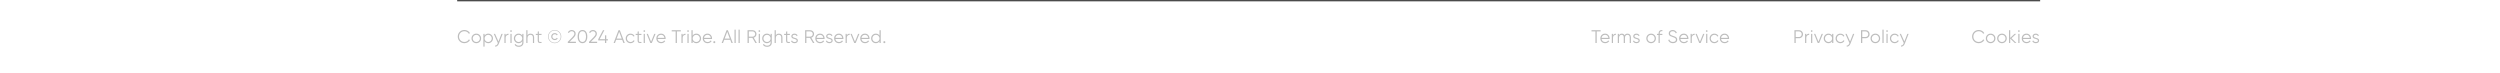 <svg width="1920" height="56" viewBox="0 0 1920 56" fill="none" xmlns="http://www.w3.org/2000/svg">
<mask id="path-1-inside-1_1190_15959" fill="white">
<path d="M351 0H1567V36H351V0Z"/>
</mask>
<path d="M351 1H1567V-1H351V1Z" fill="#333333" mask="url(#path-1-inside-1_1190_15959)"/>
<path d="M356.698 33.168C355.214 33.168 353.987 32.678 353.016 31.698C352.045 30.718 351.56 29.519 351.56 28.1C351.56 26.681 352.045 25.482 353.016 24.502C353.987 23.522 355.214 23.032 356.698 23.032C357.603 23.032 358.434 23.251 359.19 23.69C359.946 24.119 360.529 24.703 360.94 25.44L360.072 25.944C359.764 25.347 359.307 24.871 358.7 24.516C358.093 24.161 357.426 23.984 356.698 23.984C355.475 23.984 354.477 24.381 353.702 25.174C352.927 25.967 352.54 26.943 352.54 28.1C352.54 29.257 352.927 30.233 353.702 31.026C354.477 31.819 355.475 32.216 356.698 32.216C357.426 32.216 358.093 32.039 358.7 31.684C359.307 31.329 359.764 30.853 360.072 30.256L360.94 30.746C360.539 31.483 359.955 32.071 359.19 32.51C358.434 32.949 357.603 33.168 356.698 33.168ZM368.409 32.118C367.7 32.818 366.832 33.168 365.805 33.168C364.779 33.168 363.906 32.818 363.187 32.118C362.478 31.409 362.123 30.536 362.123 29.5C362.123 28.464 362.478 27.596 363.187 26.896C363.906 26.187 364.779 25.832 365.805 25.832C366.832 25.832 367.7 26.187 368.409 26.896C369.128 27.596 369.487 28.464 369.487 29.5C369.487 30.536 369.128 31.409 368.409 32.118ZM363.845 31.474C364.377 32.006 365.031 32.272 365.805 32.272C366.58 32.272 367.233 32.006 367.765 31.474C368.297 30.933 368.563 30.275 368.563 29.5C368.563 28.725 368.297 28.072 367.765 27.54C367.233 26.999 366.58 26.728 365.805 26.728C365.031 26.728 364.377 26.999 363.845 27.54C363.313 28.072 363.047 28.725 363.047 29.5C363.047 30.275 363.313 30.933 363.845 31.474ZM374.986 25.832C375.984 25.832 376.834 26.187 377.534 26.896C378.243 27.605 378.598 28.473 378.598 29.5C378.598 30.527 378.243 31.395 377.534 32.104C376.834 32.813 375.984 33.168 374.986 33.168C373.744 33.168 372.802 32.655 372.158 31.628V35.8H371.234V26H372.158V27.372C372.802 26.345 373.744 25.832 374.986 25.832ZM372.956 31.474C373.488 32.006 374.141 32.272 374.916 32.272C375.69 32.272 376.344 32.006 376.876 31.474C377.408 30.933 377.674 30.275 377.674 29.5C377.674 28.725 377.408 28.072 376.876 27.54C376.344 26.999 375.69 26.728 374.916 26.728C374.141 26.728 373.488 26.999 372.956 27.54C372.424 28.072 372.158 28.725 372.158 29.5C372.158 30.275 372.424 30.933 372.956 31.474ZM385.1 26H386.08L383.084 33.644C382.814 34.335 382.426 34.876 381.922 35.268C381.428 35.669 380.872 35.847 380.256 35.8V34.932C381.096 35.025 381.736 34.54 382.174 33.476L382.356 33.042L379.22 26H380.2L382.832 31.866L385.1 26ZM388.321 27.162C388.751 26.313 389.488 25.888 390.533 25.888V26.784C389.899 26.784 389.371 26.971 388.951 27.344C388.531 27.717 388.321 28.305 388.321 29.108V33H387.397V26H388.321V27.162ZM392.938 24.32C392.807 24.451 392.648 24.516 392.462 24.516C392.275 24.516 392.116 24.451 391.986 24.32C391.855 24.189 391.79 24.031 391.79 23.844C391.79 23.657 391.855 23.499 391.986 23.368C392.116 23.237 392.275 23.172 392.462 23.172C392.648 23.172 392.807 23.237 392.938 23.368C393.068 23.499 393.134 23.657 393.134 23.844C393.134 24.031 393.068 24.189 392.938 24.32ZM392 33V26H392.924V33H392ZM401.104 26H402.028V32.72C402.028 33.728 401.683 34.521 400.992 35.1C400.302 35.679 399.476 35.968 398.514 35.968C396.872 35.968 395.766 35.399 395.196 34.26L396.008 33.798C396.428 34.647 397.264 35.072 398.514 35.072C399.317 35.072 399.947 34.857 400.404 34.428C400.871 34.008 401.104 33.439 401.104 32.72V31.628C400.46 32.655 399.518 33.168 398.276 33.168C397.278 33.168 396.424 32.813 395.714 32.104C395.014 31.395 394.664 30.527 394.664 29.5C394.664 28.473 395.014 27.605 395.714 26.896C396.424 26.187 397.278 25.832 398.276 25.832C399.518 25.832 400.46 26.345 401.104 27.372V26ZM396.386 31.474C396.918 32.006 397.572 32.272 398.346 32.272C399.121 32.272 399.774 32.006 400.306 31.474C400.838 30.933 401.104 30.275 401.104 29.5C401.104 28.725 400.838 28.072 400.306 27.54C399.774 26.999 399.121 26.728 398.346 26.728C397.572 26.728 396.918 26.999 396.386 27.54C395.854 28.072 395.588 28.725 395.588 29.5C395.588 30.275 395.854 30.933 396.386 31.474ZM407.461 25.832C408.31 25.832 408.977 26.093 409.463 26.616C409.957 27.129 410.205 27.825 410.205 28.702V33H409.281V28.702C409.281 28.077 409.113 27.591 408.777 27.246C408.45 26.901 407.983 26.728 407.377 26.728C406.705 26.728 406.159 26.943 405.739 27.372C405.319 27.792 405.109 28.445 405.109 29.332V33H404.185V23.2H405.109V27.092C405.631 26.252 406.415 25.832 407.461 25.832ZM415.901 26.896H413.885V31.138C413.885 31.521 413.96 31.796 414.109 31.964C414.259 32.123 414.483 32.207 414.781 32.216C415.08 32.216 415.453 32.207 415.901 32.188V33C414.921 33.149 414.184 33.079 413.689 32.79C413.204 32.501 412.961 31.95 412.961 31.138V26.896H411.491V26H412.961V24.32L413.885 24.04V26H415.901V26.896ZM429.573 31.684C428.584 32.673 427.389 33.168 425.989 33.168C424.589 33.168 423.395 32.673 422.405 31.684C421.416 30.695 420.921 29.5 420.921 28.1C420.921 26.7 421.416 25.505 422.405 24.516C423.395 23.527 424.589 23.032 425.989 23.032C427.389 23.032 428.584 23.527 429.573 24.516C430.563 25.505 431.057 26.7 431.057 28.1C431.057 29.5 430.563 30.695 429.573 31.684ZM422.699 31.418C423.614 32.323 424.711 32.776 425.989 32.776C427.268 32.776 428.36 32.323 429.265 31.418C430.18 30.503 430.637 29.397 430.637 28.1C430.637 26.803 430.18 25.701 429.265 24.796C428.36 23.881 427.268 23.424 425.989 23.424C424.711 23.424 423.614 23.881 422.699 24.796C421.794 25.701 421.341 26.803 421.341 28.1C421.341 29.397 421.794 30.503 422.699 31.418ZM426.031 30.788C425.266 30.788 424.622 30.527 424.099 30.004C423.577 29.481 423.315 28.847 423.315 28.1C423.315 27.353 423.577 26.719 424.099 26.196C424.622 25.673 425.266 25.412 426.031 25.412C426.526 25.412 426.974 25.529 427.375 25.762C427.786 25.995 428.103 26.313 428.327 26.714L427.557 27.162C427.427 26.873 427.221 26.653 426.941 26.504C426.661 26.355 426.358 26.28 426.031 26.28C425.49 26.28 425.051 26.462 424.715 26.826C424.389 27.181 424.225 27.605 424.225 28.1C424.225 28.595 424.389 29.024 424.715 29.388C425.051 29.743 425.49 29.92 426.031 29.92C426.367 29.92 426.675 29.845 426.955 29.696C427.235 29.537 427.441 29.313 427.571 29.024L428.341 29.486C428.117 29.887 427.8 30.205 427.389 30.438C426.979 30.671 426.526 30.788 426.031 30.788ZM436.073 33V32.118L439.601 28.562C440.609 27.554 441.113 26.691 441.113 25.972C441.113 25.347 440.917 24.861 440.525 24.516C440.143 24.161 439.681 23.984 439.139 23.984C438.131 23.984 437.399 24.446 436.941 25.37L436.115 24.88C436.423 24.273 436.843 23.816 437.375 23.508C437.907 23.191 438.495 23.032 439.139 23.032C439.923 23.032 440.609 23.298 441.197 23.83C441.795 24.353 442.093 25.067 442.093 25.972C442.093 26.541 441.935 27.087 441.617 27.61C441.3 28.133 440.852 28.683 440.273 29.262L437.473 32.048H442.303V33H436.073ZM450.072 31.796C449.428 32.711 448.518 33.168 447.342 33.168C446.166 33.168 445.251 32.711 444.598 31.796C443.954 30.872 443.632 29.64 443.632 28.1C443.632 26.56 443.954 25.333 444.598 24.418C445.251 23.494 446.166 23.032 447.342 23.032C448.518 23.032 449.428 23.494 450.072 24.418C450.725 25.333 451.052 26.56 451.052 28.1C451.052 29.64 450.725 30.872 450.072 31.796ZM445.326 31.138C445.811 31.857 446.483 32.216 447.342 32.216C448.201 32.216 448.868 31.857 449.344 31.138C449.829 30.419 450.072 29.407 450.072 28.1C450.072 26.793 449.829 25.781 449.344 25.062C448.868 24.343 448.201 23.984 447.342 23.984C446.483 23.984 445.811 24.343 445.326 25.062C444.85 25.781 444.612 26.793 444.612 28.1C444.612 29.407 444.85 30.419 445.326 31.138ZM452.374 33V32.118L455.902 28.562C456.91 27.554 457.414 26.691 457.414 25.972C457.414 25.347 457.218 24.861 456.826 24.516C456.443 24.161 455.981 23.984 455.44 23.984C454.432 23.984 453.699 24.446 453.242 25.37L452.416 24.88C452.724 24.273 453.144 23.816 453.676 23.508C454.208 23.191 454.796 23.032 455.44 23.032C456.224 23.032 456.91 23.298 457.498 23.83C458.095 24.353 458.394 25.067 458.394 25.972C458.394 26.541 458.235 27.087 457.918 27.61C457.6 28.133 457.152 28.683 456.574 29.262L453.774 32.048H458.604V33H452.374ZM466.866 30.116V31.04H465.606V33H464.626V31.04H459.446V30.116L463.086 23.2H464.164L460.524 30.116H464.626V27.12H465.606V30.116H466.866ZM478.761 33L477.851 30.592H473.203L472.293 33H471.257L475.023 23.2H476.031L479.797 33H478.761ZM473.553 29.668H477.501L475.527 24.418L473.553 29.668ZM484.24 33.168C483.186 33.168 482.308 32.818 481.608 32.118C480.908 31.409 480.558 30.536 480.558 29.5C480.558 28.464 480.908 27.596 481.608 26.896C482.308 26.187 483.186 25.832 484.24 25.832C484.931 25.832 485.552 26 486.102 26.336C486.653 26.663 487.054 27.106 487.306 27.666L486.55 28.1C486.364 27.68 486.06 27.349 485.64 27.106C485.23 26.854 484.763 26.728 484.24 26.728C483.466 26.728 482.812 26.999 482.28 27.54C481.748 28.072 481.482 28.725 481.482 29.5C481.482 30.275 481.748 30.933 482.28 31.474C482.812 32.006 483.466 32.272 484.24 32.272C484.763 32.272 485.23 32.151 485.64 31.908C486.051 31.656 486.373 31.32 486.606 30.9L487.376 31.348C487.087 31.908 486.662 32.351 486.102 32.678C485.542 33.005 484.922 33.168 484.24 33.168ZM492.613 26.896H490.597V31.138C490.597 31.521 490.672 31.796 490.821 31.964C490.97 32.123 491.194 32.207 491.493 32.216C491.792 32.216 492.165 32.207 492.613 32.188V33C491.633 33.149 490.896 33.079 490.401 32.79C489.916 32.501 489.673 31.95 489.673 31.138V26.896H488.203V26H489.673V24.32L490.597 24.04V26H492.613V26.896ZM495.291 24.32C495.16 24.451 495.002 24.516 494.815 24.516C494.628 24.516 494.47 24.451 494.339 24.32C494.208 24.189 494.143 24.031 494.143 23.844C494.143 23.657 494.208 23.499 494.339 23.368C494.47 23.237 494.628 23.172 494.815 23.172C495.002 23.172 495.16 23.237 495.291 23.368C495.422 23.499 495.487 23.657 495.487 23.844C495.487 24.031 495.422 24.189 495.291 24.32ZM494.353 33V26H495.277V33H494.353ZM502.478 26H503.458L500.588 33H499.468L496.598 26H497.578L500.028 32.034L502.478 26ZM507.735 25.832C508.771 25.832 509.606 26.201 510.241 26.938C510.885 27.666 511.207 28.529 511.207 29.528C511.207 29.631 511.198 29.775 511.179 29.962H505.033C505.126 30.671 505.425 31.236 505.929 31.656C506.442 32.067 507.072 32.272 507.819 32.272C508.351 32.272 508.808 32.165 509.191 31.95C509.583 31.726 509.877 31.437 510.073 31.082L510.885 31.558C510.577 32.053 510.157 32.445 509.625 32.734C509.093 33.023 508.486 33.168 507.805 33.168C506.704 33.168 505.808 32.823 505.117 32.132C504.426 31.441 504.081 30.564 504.081 29.5C504.081 28.455 504.422 27.582 505.103 26.882C505.784 26.182 506.662 25.832 507.735 25.832ZM507.735 26.728C507.007 26.728 506.396 26.947 505.901 27.386C505.416 27.815 505.126 28.375 505.033 29.066H510.255C510.162 28.329 509.877 27.755 509.401 27.344C508.925 26.933 508.37 26.728 507.735 26.728ZM522.877 23.2V24.124H519.867V33H518.887V24.124H515.877V23.2H522.877ZM524.277 27.162C524.706 26.313 525.444 25.888 526.489 25.888V26.784C525.854 26.784 525.327 26.971 524.907 27.344C524.487 27.717 524.277 28.305 524.277 29.108V33H523.353V26H524.277V27.162ZM528.893 24.32C528.763 24.451 528.604 24.516 528.417 24.516C528.231 24.516 528.072 24.451 527.941 24.32C527.811 24.189 527.745 24.031 527.745 23.844C527.745 23.657 527.811 23.499 527.941 23.368C528.072 23.237 528.231 23.172 528.417 23.172C528.604 23.172 528.763 23.237 528.893 23.368C529.024 23.499 529.089 23.657 529.089 23.844C529.089 24.031 529.024 24.189 528.893 24.32ZM527.955 33V26H528.879V33H527.955ZM534.792 25.832C535.791 25.832 536.64 26.187 537.34 26.896C538.049 27.605 538.404 28.473 538.404 29.5C538.404 30.527 538.049 31.395 537.34 32.104C536.64 32.813 535.791 33.168 534.792 33.168C533.551 33.168 532.608 32.655 531.964 31.628V33H531.04V23.2H531.964V27.372C532.608 26.345 533.551 25.832 534.792 25.832ZM532.762 31.474C533.294 32.006 533.947 32.272 534.722 32.272C535.497 32.272 536.15 32.006 536.682 31.474C537.214 30.933 537.48 30.275 537.48 29.5C537.48 28.725 537.214 28.072 536.682 27.54C536.15 26.999 535.497 26.728 534.722 26.728C533.947 26.728 533.294 26.999 532.762 27.54C532.23 28.072 531.964 28.725 531.964 29.5C531.964 30.275 532.23 30.933 532.762 31.474ZM543.375 25.832C544.411 25.832 545.246 26.201 545.881 26.938C546.525 27.666 546.847 28.529 546.847 29.528C546.847 29.631 546.837 29.775 546.819 29.962H540.673C540.766 30.671 541.065 31.236 541.569 31.656C542.082 32.067 542.712 32.272 543.459 32.272C543.991 32.272 544.448 32.165 544.831 31.95C545.223 31.726 545.517 31.437 545.713 31.082L546.525 31.558C546.217 32.053 545.797 32.445 545.265 32.734C544.733 33.023 544.126 33.168 543.445 33.168C542.343 33.168 541.447 32.823 540.757 32.132C540.066 31.441 539.721 30.564 539.721 29.5C539.721 28.455 540.061 27.582 540.743 26.882C541.424 26.182 542.301 25.832 543.375 25.832ZM543.375 26.728C542.647 26.728 542.035 26.947 541.541 27.386C541.055 27.815 540.766 28.375 540.673 29.066H545.895C545.801 28.329 545.517 27.755 545.041 27.344C544.565 26.933 544.009 26.728 543.375 26.728ZM549.132 32.916C548.982 33.065 548.8 33.14 548.586 33.14C548.371 33.14 548.189 33.065 548.04 32.916C547.89 32.767 547.816 32.585 547.816 32.37C547.816 32.155 547.89 31.973 548.04 31.824C548.189 31.675 548.371 31.6 548.586 31.6C548.8 31.6 548.982 31.675 549.132 31.824C549.281 31.973 549.356 32.155 549.356 32.37C549.356 32.585 549.281 32.767 549.132 32.916ZM561.746 33L560.836 30.592H556.188L555.278 33H554.242L558.008 23.2H559.016L562.782 33H561.746ZM556.538 29.668H560.486L558.512 24.418L556.538 29.668ZM564.101 33V22.78H565.025V33H564.101ZM567.185 33V22.78H568.109V33H567.185ZM580.13 33L577.834 29.08H575.09V33H574.11V23.2H578.03C578.842 23.2 579.533 23.489 580.102 24.068C580.681 24.637 580.97 25.328 580.97 26.14C580.97 26.803 580.77 27.395 580.368 27.918C579.976 28.431 579.472 28.777 578.856 28.954L581.25 33H580.13ZM575.09 24.124V28.156H578.03C578.572 28.156 579.034 27.96 579.416 27.568C579.799 27.167 579.99 26.691 579.99 26.14C579.99 25.58 579.799 25.104 579.416 24.712C579.034 24.32 578.572 24.124 578.03 24.124H575.09ZM583.653 24.32C583.522 24.451 583.364 24.516 583.177 24.516C582.99 24.516 582.832 24.451 582.701 24.32C582.57 24.189 582.505 24.031 582.505 23.844C582.505 23.657 582.57 23.499 582.701 23.368C582.832 23.237 582.99 23.172 583.177 23.172C583.364 23.172 583.522 23.237 583.653 23.368C583.784 23.499 583.849 23.657 583.849 23.844C583.849 24.031 583.784 24.189 583.653 24.32ZM582.715 33V26H583.639V33H582.715ZM591.82 26H592.744V32.72C592.744 33.728 592.399 34.521 591.708 35.1C591.017 35.679 590.191 35.968 589.23 35.968C587.587 35.968 586.481 35.399 585.912 34.26L586.724 33.798C587.144 34.647 587.979 35.072 589.23 35.072C590.033 35.072 590.663 34.857 591.12 34.428C591.587 34.008 591.82 33.439 591.82 32.72V31.628C591.176 32.655 590.233 33.168 588.992 33.168C587.993 33.168 587.139 32.813 586.43 32.104C585.73 31.395 585.38 30.527 585.38 29.5C585.38 28.473 585.73 27.605 586.43 26.896C587.139 26.187 587.993 25.832 588.992 25.832C590.233 25.832 591.176 26.345 591.82 27.372V26ZM587.102 31.474C587.634 32.006 588.287 32.272 589.062 32.272C589.837 32.272 590.49 32.006 591.022 31.474C591.554 30.933 591.82 30.275 591.82 29.5C591.82 28.725 591.554 28.072 591.022 27.54C590.49 26.999 589.837 26.728 589.062 26.728C588.287 26.728 587.634 26.999 587.102 27.54C586.57 28.072 586.304 28.725 586.304 29.5C586.304 30.275 586.57 30.933 587.102 31.474ZM598.176 25.832C599.026 25.832 599.693 26.093 600.178 26.616C600.673 27.129 600.92 27.825 600.92 28.702V33H599.996V28.702C599.996 28.077 599.828 27.591 599.492 27.246C599.166 26.901 598.699 26.728 598.092 26.728C597.42 26.728 596.874 26.943 596.454 27.372C596.034 27.792 595.824 28.445 595.824 29.332V33H594.9V23.2H595.824V27.092C596.347 26.252 597.131 25.832 598.176 25.832ZM606.617 26.896H604.601V31.138C604.601 31.521 604.676 31.796 604.825 31.964C604.974 32.123 605.198 32.207 605.497 32.216C605.796 32.216 606.169 32.207 606.617 32.188V33C605.637 33.149 604.9 33.079 604.405 32.79C603.92 32.501 603.677 31.95 603.677 31.138V26.896H602.207V26H603.677V24.32L604.601 24.04V26H606.617V26.896ZM608.661 27.834C608.661 28.151 608.801 28.403 609.081 28.59C609.361 28.777 609.702 28.921 610.103 29.024C610.504 29.127 610.906 29.243 611.307 29.374C611.708 29.495 612.049 29.705 612.329 30.004C612.609 30.293 612.749 30.676 612.749 31.152C612.749 31.749 612.511 32.235 612.035 32.608C611.568 32.981 610.962 33.168 610.215 33.168C609.543 33.168 608.969 33.019 608.493 32.72C608.026 32.421 607.7 32.034 607.513 31.558L608.297 31.096C608.428 31.46 608.661 31.749 608.997 31.964C609.342 32.169 609.748 32.272 610.215 32.272C610.672 32.272 611.055 32.183 611.363 32.006C611.671 31.819 611.825 31.535 611.825 31.152C611.825 30.835 611.685 30.583 611.405 30.396C611.125 30.209 610.784 30.065 610.383 29.962C609.982 29.859 609.58 29.747 609.179 29.626C608.778 29.495 608.437 29.285 608.157 28.996C607.877 28.697 607.737 28.31 607.737 27.834C607.737 27.265 607.961 26.789 608.409 26.406C608.866 26.023 609.44 25.832 610.131 25.832C610.7 25.832 611.2 25.963 611.629 26.224C612.058 26.476 612.376 26.821 612.581 27.26L611.811 27.708C611.54 27.055 610.98 26.728 610.131 26.728C609.73 26.728 609.384 26.826 609.095 27.022C608.806 27.209 608.661 27.479 608.661 27.834ZM624.351 33L622.055 29.08H619.311V33H618.331V23.2H622.251C623.063 23.2 623.753 23.489 624.323 24.068C624.901 24.637 625.191 25.328 625.191 26.14C625.191 26.803 624.99 27.395 624.589 27.918C624.197 28.431 623.693 28.777 623.077 28.954L625.471 33H624.351ZM619.311 24.124V28.156H622.251C622.792 28.156 623.254 27.96 623.637 27.568C624.019 27.167 624.211 26.691 624.211 26.14C624.211 25.58 624.019 25.104 623.637 24.712C623.254 24.32 622.792 24.124 622.251 24.124H619.311ZM629.814 25.832C630.85 25.832 631.685 26.201 632.32 26.938C632.964 27.666 633.286 28.529 633.286 29.528C633.286 29.631 633.277 29.775 633.258 29.962H627.112C627.205 30.671 627.504 31.236 628.008 31.656C628.521 32.067 629.151 32.272 629.898 32.272C630.43 32.272 630.887 32.165 631.27 31.95C631.662 31.726 631.956 31.437 632.152 31.082L632.964 31.558C632.656 32.053 632.236 32.445 631.704 32.734C631.172 33.023 630.565 33.168 629.884 33.168C628.783 33.168 627.887 32.823 627.196 32.132C626.505 31.441 626.16 30.564 626.16 29.5C626.16 28.455 626.501 27.582 627.182 26.882C627.863 26.182 628.741 25.832 629.814 25.832ZM629.814 26.728C629.086 26.728 628.475 26.947 627.98 27.386C627.495 27.815 627.205 28.375 627.112 29.066H632.334C632.241 28.329 631.956 27.755 631.48 27.344C631.004 26.933 630.449 26.728 629.814 26.728ZM635.41 27.834C635.41 28.151 635.55 28.403 635.83 28.59C636.11 28.777 636.451 28.921 636.852 29.024C637.254 29.127 637.655 29.243 638.056 29.374C638.458 29.495 638.798 29.705 639.078 30.004C639.358 30.293 639.498 30.676 639.498 31.152C639.498 31.749 639.26 32.235 638.784 32.608C638.318 32.981 637.711 33.168 636.964 33.168C636.292 33.168 635.718 33.019 635.242 32.72C634.776 32.421 634.449 32.034 634.262 31.558L635.046 31.096C635.177 31.46 635.41 31.749 635.746 31.964C636.092 32.169 636.498 32.272 636.964 32.272C637.422 32.272 637.804 32.183 638.112 32.006C638.42 31.819 638.574 31.535 638.574 31.152C638.574 30.835 638.434 30.583 638.154 30.396C637.874 30.209 637.534 30.065 637.132 29.962C636.731 29.859 636.33 29.747 635.928 29.626C635.527 29.495 635.186 29.285 634.906 28.996C634.626 28.697 634.486 28.31 634.486 27.834C634.486 27.265 634.71 26.789 635.158 26.406C635.616 26.023 636.19 25.832 636.88 25.832C637.45 25.832 637.949 25.963 638.378 26.224C638.808 26.476 639.125 26.821 639.33 27.26L638.56 27.708C638.29 27.055 637.73 26.728 636.88 26.728C636.479 26.728 636.134 26.826 635.844 27.022C635.555 27.209 635.41 27.479 635.41 27.834ZM644.269 25.832C645.305 25.832 646.14 26.201 646.775 26.938C647.419 27.666 647.741 28.529 647.741 29.528C647.741 29.631 647.731 29.775 647.713 29.962H641.567C641.66 30.671 641.959 31.236 642.463 31.656C642.976 32.067 643.606 32.272 644.353 32.272C644.885 32.272 645.342 32.165 645.725 31.95C646.117 31.726 646.411 31.437 646.607 31.082L647.419 31.558C647.111 32.053 646.691 32.445 646.159 32.734C645.627 33.023 645.02 33.168 644.339 33.168C643.237 33.168 642.341 32.823 641.651 32.132C640.96 31.441 640.615 30.564 640.615 29.5C640.615 28.455 640.955 27.582 641.637 26.882C642.318 26.182 643.195 25.832 644.269 25.832ZM644.269 26.728C643.541 26.728 642.929 26.947 642.435 27.386C641.949 27.815 641.66 28.375 641.567 29.066H646.789C646.695 28.329 646.411 27.755 645.935 27.344C645.459 26.933 644.903 26.728 644.269 26.728ZM650.334 27.162C650.764 26.313 651.501 25.888 652.546 25.888V26.784C651.912 26.784 651.384 26.971 650.964 27.344C650.544 27.717 650.334 28.305 650.334 29.108V33H649.41V26H650.334V27.162ZM659.053 26H660.033L657.163 33H656.043L653.173 26H654.153L656.603 32.034L659.053 26ZM664.31 25.832C665.346 25.832 666.181 26.201 666.816 26.938C667.46 27.666 667.782 28.529 667.782 29.528C667.782 29.631 667.773 29.775 667.754 29.962H661.608C661.701 30.671 662 31.236 662.504 31.656C663.017 32.067 663.647 32.272 664.394 32.272C664.926 32.272 665.383 32.165 665.766 31.95C666.158 31.726 666.452 31.437 666.648 31.082L667.46 31.558C667.152 32.053 666.732 32.445 666.2 32.734C665.668 33.023 665.061 33.168 664.38 33.168C663.279 33.168 662.383 32.823 661.692 32.132C661.001 31.441 660.656 30.564 660.656 29.5C660.656 28.455 660.997 27.582 661.678 26.882C662.359 26.182 663.237 25.832 664.31 25.832ZM664.31 26.728C663.582 26.728 662.971 26.947 662.476 27.386C661.991 27.815 661.701 28.375 661.608 29.066H666.83C666.737 28.329 666.452 27.755 665.976 27.344C665.5 26.933 664.945 26.728 664.31 26.728ZM675.472 23.2H676.396V33H675.472V31.628C674.828 32.655 673.885 33.168 672.644 33.168C671.645 33.168 670.791 32.813 670.082 32.104C669.382 31.395 669.032 30.527 669.032 29.5C669.032 28.473 669.382 27.605 670.082 26.896C670.791 26.187 671.645 25.832 672.644 25.832C673.885 25.832 674.828 26.345 675.472 27.372V23.2ZM670.754 31.474C671.286 32.006 671.939 32.272 672.714 32.272C673.489 32.272 674.142 32.006 674.674 31.474C675.206 30.933 675.472 30.275 675.472 29.5C675.472 28.725 675.206 28.072 674.674 27.54C674.142 26.999 673.489 26.728 672.714 26.728C671.939 26.728 671.286 26.999 670.754 27.54C670.222 28.072 669.956 28.725 669.956 29.5C669.956 30.275 670.222 30.933 670.754 31.474ZM679.728 32.916C679.579 33.065 679.397 33.14 679.182 33.14C678.968 33.14 678.786 33.065 678.636 32.916C678.487 32.767 678.412 32.585 678.412 32.37C678.412 32.155 678.487 31.973 678.636 31.824C678.786 31.675 678.968 31.6 679.182 31.6C679.397 31.6 679.579 31.675 679.728 31.824C679.878 31.973 679.952 32.155 679.952 32.37C679.952 32.585 679.878 32.767 679.728 32.916Z" fill="#BDBDBD"/>
<g clip-path="url(#clip0_1190_15959)">
<path d="M1229.28 23.2V24.124H1226.27V33H1225.29V24.124H1222.28V23.2H1229.28ZM1232.72 25.832C1233.75 25.832 1234.59 26.201 1235.22 26.938C1235.87 27.666 1236.19 28.529 1236.19 29.528C1236.19 29.631 1236.18 29.775 1236.16 29.962H1230.01C1230.11 30.671 1230.41 31.236 1230.91 31.656C1231.42 32.067 1232.05 32.272 1232.8 32.272C1233.33 32.272 1233.79 32.165 1234.17 31.95C1234.56 31.726 1234.86 31.437 1235.05 31.082L1235.87 31.558C1235.56 32.053 1235.14 32.445 1234.61 32.734C1234.07 33.023 1233.47 33.168 1232.79 33.168C1231.69 33.168 1230.79 32.823 1230.1 32.132C1229.41 31.441 1229.06 30.564 1229.06 29.5C1229.06 28.455 1229.4 27.582 1230.08 26.882C1230.77 26.182 1231.64 25.832 1232.72 25.832ZM1232.72 26.728C1231.99 26.728 1231.38 26.947 1230.88 27.386C1230.4 27.815 1230.11 28.375 1230.01 29.066H1235.24C1235.14 28.329 1234.86 27.755 1234.38 27.344C1233.91 26.933 1233.35 26.728 1232.72 26.728ZM1238.78 27.162C1239.21 26.313 1239.95 25.888 1240.99 25.888V26.784C1240.36 26.784 1239.83 26.971 1239.41 27.344C1238.99 27.717 1238.78 28.305 1238.78 29.108V33H1237.86V26H1238.78V27.162ZM1249.92 25.832C1250.71 25.832 1251.34 26.084 1251.81 26.588C1252.3 27.092 1252.54 27.773 1252.54 28.632V33H1251.62V28.632C1251.62 28.025 1251.46 27.559 1251.14 27.232C1250.83 26.896 1250.42 26.728 1249.91 26.728C1249.33 26.728 1248.86 26.924 1248.49 27.316C1248.14 27.699 1247.96 28.301 1247.96 29.122V33H1247.04V28.632C1247.04 28.016 1246.89 27.545 1246.59 27.218C1246.3 26.891 1245.9 26.728 1245.4 26.728C1244.84 26.728 1244.36 26.924 1243.97 27.316C1243.58 27.708 1243.38 28.31 1243.38 29.122V33H1242.46V26H1243.38V27.022C1243.89 26.229 1244.6 25.832 1245.53 25.832C1246.53 25.832 1247.24 26.257 1247.65 27.106C1248.16 26.257 1248.91 25.832 1249.92 25.832ZM1255.26 27.834C1255.26 28.151 1255.4 28.403 1255.68 28.59C1255.96 28.777 1256.3 28.921 1256.7 29.024C1257.1 29.127 1257.5 29.243 1257.9 29.374C1258.3 29.495 1258.64 29.705 1258.92 30.004C1259.2 30.293 1259.34 30.676 1259.34 31.152C1259.34 31.749 1259.11 32.235 1258.63 32.608C1258.16 32.981 1257.56 33.168 1256.81 33.168C1256.14 33.168 1255.56 33.019 1255.09 32.72C1254.62 32.421 1254.29 32.034 1254.11 31.558L1254.89 31.096C1255.02 31.46 1255.26 31.749 1255.59 31.964C1255.94 32.169 1256.34 32.272 1256.81 32.272C1257.27 32.272 1257.65 32.183 1257.96 32.006C1258.27 31.819 1258.42 31.535 1258.42 31.152C1258.42 30.835 1258.28 30.583 1258 30.396C1257.72 30.209 1257.38 30.065 1256.98 29.962C1256.58 29.859 1256.18 29.747 1255.77 29.626C1255.37 29.495 1255.03 29.285 1254.75 28.996C1254.47 28.697 1254.33 28.31 1254.33 27.834C1254.33 27.265 1254.56 26.789 1255 26.406C1255.46 26.023 1256.04 25.832 1256.73 25.832C1257.3 25.832 1257.79 25.963 1258.22 26.224C1258.65 26.476 1258.97 26.821 1259.18 27.26L1258.41 27.708C1258.14 27.055 1257.58 26.728 1256.73 26.728C1256.32 26.728 1255.98 26.826 1255.69 27.022C1255.4 27.209 1255.26 27.479 1255.26 27.834ZM1270.65 32.118C1269.94 32.818 1269.07 33.168 1268.05 33.168C1267.02 33.168 1266.15 32.818 1265.43 32.118C1264.72 31.409 1264.37 30.536 1264.37 29.5C1264.37 28.464 1264.72 27.596 1265.43 26.896C1266.15 26.187 1267.02 25.832 1268.05 25.832C1269.07 25.832 1269.94 26.187 1270.65 26.896C1271.37 27.596 1271.73 28.464 1271.73 29.5C1271.73 30.536 1271.37 31.409 1270.65 32.118ZM1266.09 31.474C1266.62 32.006 1267.27 32.272 1268.05 32.272C1268.82 32.272 1269.48 32.006 1270.01 31.474C1270.54 30.933 1270.81 30.275 1270.81 29.5C1270.81 28.725 1270.54 28.072 1270.01 27.54C1269.48 26.999 1268.82 26.728 1268.05 26.728C1267.27 26.728 1266.62 26.999 1266.09 27.54C1265.56 28.072 1265.29 28.725 1265.29 29.5C1265.29 30.275 1265.56 30.933 1266.09 31.474ZM1276.7 23.928C1276.02 23.872 1275.51 23.989 1275.18 24.278C1274.85 24.567 1274.69 25.048 1274.69 25.72V26H1276.7V26.896H1274.69V33H1273.76V26.896H1272.57V26H1273.76V25.72C1273.76 24.805 1274.01 24.115 1274.52 23.648C1275.03 23.172 1275.76 22.967 1276.7 23.032V23.928ZM1284.81 33.168C1283.91 33.168 1283.14 32.958 1282.5 32.538C1281.86 32.109 1281.42 31.521 1281.17 30.774L1282.01 30.284C1282.18 30.891 1282.51 31.367 1282.99 31.712C1283.46 32.048 1284.07 32.216 1284.82 32.216C1285.55 32.216 1286.11 32.057 1286.51 31.74C1286.93 31.413 1287.13 30.984 1287.13 30.452C1287.13 29.939 1286.94 29.551 1286.57 29.29C1286.2 29.029 1285.58 28.758 1284.72 28.478C1283.71 28.142 1283.03 27.871 1282.71 27.666C1281.96 27.218 1281.59 26.569 1281.59 25.72C1281.59 24.889 1281.88 24.236 1282.45 23.76C1283.03 23.275 1283.75 23.032 1284.6 23.032C1285.36 23.032 1286.02 23.233 1286.58 23.634C1287.14 24.026 1287.56 24.53 1287.83 25.146L1287 25.608C1286.56 24.525 1285.75 23.984 1284.6 23.984C1283.99 23.984 1283.5 24.133 1283.13 24.432C1282.75 24.731 1282.57 25.146 1282.57 25.678C1282.57 26.163 1282.73 26.527 1283.07 26.77C1283.41 27.013 1283.96 27.26 1284.74 27.512C1285.09 27.633 1285.34 27.722 1285.49 27.778C1285.65 27.825 1285.88 27.909 1286.16 28.03C1286.46 28.142 1286.68 28.245 1286.82 28.338C1286.96 28.422 1287.13 28.543 1287.33 28.702C1287.53 28.851 1287.68 29.005 1287.76 29.164C1287.85 29.313 1287.93 29.5 1288 29.724C1288.07 29.939 1288.11 30.172 1288.11 30.424C1288.11 31.255 1287.81 31.922 1287.2 32.426C1286.59 32.921 1285.8 33.168 1284.81 33.168ZM1293.22 25.832C1294.26 25.832 1295.1 26.201 1295.73 26.938C1296.37 27.666 1296.7 28.529 1296.7 29.528C1296.7 29.631 1296.69 29.775 1296.67 29.962H1290.52C1290.62 30.671 1290.91 31.236 1291.42 31.656C1291.93 32.067 1292.56 32.272 1293.31 32.272C1293.84 32.272 1294.3 32.165 1294.68 31.95C1295.07 31.726 1295.37 31.437 1295.56 31.082L1296.37 31.558C1296.07 32.053 1295.65 32.445 1295.11 32.734C1294.58 33.023 1293.98 33.168 1293.29 33.168C1292.19 33.168 1291.3 32.823 1290.61 32.132C1289.92 31.441 1289.57 30.564 1289.57 29.5C1289.57 28.455 1289.91 27.582 1290.59 26.882C1291.27 26.182 1292.15 25.832 1293.22 25.832ZM1293.22 26.728C1292.5 26.728 1291.88 26.947 1291.39 27.386C1290.9 27.815 1290.62 28.375 1290.52 29.066H1295.74C1295.65 28.329 1295.37 27.755 1294.89 27.344C1294.41 26.933 1293.86 26.728 1293.22 26.728ZM1299.29 27.162C1299.72 26.313 1300.46 25.888 1301.5 25.888V26.784C1300.87 26.784 1300.34 26.971 1299.92 27.344C1299.5 27.717 1299.29 28.305 1299.29 29.108V33H1298.37V26H1299.29V27.162ZM1308.01 26H1308.99L1306.12 33H1305L1302.13 26H1303.11L1305.56 32.034L1308.01 26ZM1311.24 24.32C1311.11 24.451 1310.95 24.516 1310.77 24.516C1310.58 24.516 1310.42 24.451 1310.29 24.32C1310.16 24.189 1310.09 24.031 1310.09 23.844C1310.09 23.657 1310.16 23.499 1310.29 23.368C1310.42 23.237 1310.58 23.172 1310.77 23.172C1310.95 23.172 1311.11 23.237 1311.24 23.368C1311.37 23.499 1311.44 23.657 1311.44 23.844C1311.44 24.031 1311.37 24.189 1311.24 24.32ZM1310.3 33V26H1311.23V33H1310.3ZM1316.65 33.168C1315.6 33.168 1314.72 32.818 1314.02 32.118C1313.32 31.409 1312.97 30.536 1312.97 29.5C1312.97 28.464 1313.32 27.596 1314.02 26.896C1314.72 26.187 1315.6 25.832 1316.65 25.832C1317.34 25.832 1317.96 26 1318.51 26.336C1319.06 26.663 1319.47 27.106 1319.72 27.666L1318.96 28.1C1318.77 27.68 1318.47 27.349 1318.05 27.106C1317.64 26.854 1317.17 26.728 1316.65 26.728C1315.88 26.728 1315.22 26.999 1314.69 27.54C1314.16 28.072 1313.89 28.725 1313.89 29.5C1313.89 30.275 1314.16 30.933 1314.69 31.474C1315.22 32.006 1315.88 32.272 1316.65 32.272C1317.17 32.272 1317.64 32.151 1318.05 31.908C1318.46 31.656 1318.78 31.32 1319.02 30.9L1319.79 31.348C1319.5 31.908 1319.07 32.351 1318.51 32.678C1317.95 33.005 1317.33 33.168 1316.65 33.168ZM1324.48 25.832C1325.52 25.832 1326.35 26.201 1326.99 26.938C1327.63 27.666 1327.95 28.529 1327.95 29.528C1327.95 29.631 1327.94 29.775 1327.92 29.962H1321.78C1321.87 30.671 1322.17 31.236 1322.67 31.656C1323.19 32.067 1323.82 32.272 1324.56 32.272C1325.1 32.272 1325.55 32.165 1325.94 31.95C1326.33 31.726 1326.62 31.437 1326.82 31.082L1327.63 31.558C1327.32 32.053 1326.9 32.445 1326.37 32.734C1325.84 33.023 1325.23 33.168 1324.55 33.168C1323.45 33.168 1322.55 32.823 1321.86 32.132C1321.17 31.441 1320.83 30.564 1320.83 29.5C1320.83 28.455 1321.17 27.582 1321.85 26.882C1322.53 26.182 1323.41 25.832 1324.48 25.832ZM1324.48 26.728C1323.75 26.728 1323.14 26.947 1322.65 27.386C1322.16 27.815 1321.87 28.375 1321.78 29.066H1327C1326.91 28.329 1326.62 27.755 1326.15 27.344C1325.67 26.933 1325.11 26.728 1324.48 26.728Z" fill="#BDBDBD"/>
<path d="M1381.62 23.2C1382.5 23.2 1383.23 23.494 1383.82 24.082C1384.41 24.67 1384.7 25.403 1384.7 26.28C1384.7 27.157 1384.41 27.89 1383.82 28.478C1383.23 29.066 1382.5 29.36 1381.62 29.36H1379.1V33H1378.12V23.2H1381.62ZM1381.62 28.436C1382.23 28.436 1382.73 28.235 1383.12 27.834C1383.52 27.423 1383.72 26.905 1383.72 26.28C1383.72 25.655 1383.52 25.141 1383.12 24.74C1382.73 24.329 1382.23 24.124 1381.62 24.124H1379.1V28.436H1381.62ZM1387.23 27.162C1387.65 26.313 1388.39 25.888 1389.44 25.888V26.784C1388.8 26.784 1388.28 26.971 1387.86 27.344C1387.44 27.717 1387.23 28.305 1387.23 29.108V33H1386.3V26H1387.23V27.162ZM1391.84 24.32C1391.71 24.451 1391.55 24.516 1391.37 24.516C1391.18 24.516 1391.02 24.451 1390.89 24.32C1390.76 24.189 1390.69 24.031 1390.69 23.844C1390.69 23.657 1390.76 23.499 1390.89 23.368C1391.02 23.237 1391.18 23.172 1391.37 23.172C1391.55 23.172 1391.71 23.237 1391.84 23.368C1391.97 23.499 1392.04 23.657 1392.04 23.844C1392.04 24.031 1391.97 24.189 1391.84 24.32ZM1390.9 33V26H1391.83V33H1390.9ZM1399.03 26H1400.01L1397.14 33H1396.02L1393.15 26H1394.13L1396.58 32.034L1399.03 26ZM1407.07 26H1408V33H1407.07V31.628C1406.43 32.655 1405.48 33.168 1404.24 33.168C1403.24 33.168 1402.39 32.813 1401.68 32.104C1400.98 31.395 1400.63 30.527 1400.63 29.5C1400.63 28.473 1400.98 27.605 1401.68 26.896C1402.39 26.187 1403.24 25.832 1404.24 25.832C1405.48 25.832 1406.43 26.345 1407.07 27.372V26ZM1402.35 31.474C1402.89 32.006 1403.54 32.272 1404.31 32.272C1405.09 32.272 1405.74 32.006 1406.27 31.474C1406.81 30.933 1407.07 30.275 1407.07 29.5C1407.07 28.725 1406.81 28.072 1406.27 27.54C1405.74 26.999 1405.09 26.728 1404.31 26.728C1403.54 26.728 1402.89 26.999 1402.35 27.54C1401.82 28.072 1401.56 28.725 1401.56 29.5C1401.56 30.275 1401.82 30.933 1402.35 31.474ZM1413.41 33.168C1412.36 33.168 1411.48 32.818 1410.78 32.118C1410.08 31.409 1409.73 30.536 1409.73 29.5C1409.73 28.464 1410.08 27.596 1410.78 26.896C1411.48 26.187 1412.36 25.832 1413.41 25.832C1414.1 25.832 1414.73 26 1415.28 26.336C1415.83 26.663 1416.23 27.106 1416.48 27.666L1415.72 28.1C1415.54 27.68 1415.23 27.349 1414.81 27.106C1414.4 26.854 1413.94 26.728 1413.41 26.728C1412.64 26.728 1411.99 26.999 1411.45 27.54C1410.92 28.072 1410.66 28.725 1410.66 29.5C1410.66 30.275 1410.92 30.933 1411.45 31.474C1411.99 32.006 1412.64 32.272 1413.41 32.272C1413.94 32.272 1414.4 32.151 1414.81 31.908C1415.22 31.656 1415.55 31.32 1415.78 30.9L1416.55 31.348C1416.26 31.908 1415.84 32.351 1415.28 32.678C1414.72 33.005 1414.1 33.168 1413.41 33.168ZM1423.12 26H1424.1L1421.1 33.644C1420.83 34.335 1420.44 34.876 1419.94 35.268C1419.44 35.669 1418.89 35.847 1418.27 35.8V34.932C1419.11 35.025 1419.75 34.54 1420.19 33.476L1420.37 33.042L1417.24 26H1418.22L1420.85 31.866L1423.12 26ZM1432.75 23.2C1433.63 23.2 1434.36 23.494 1434.95 24.082C1435.54 24.67 1435.83 25.403 1435.83 26.28C1435.83 27.157 1435.54 27.89 1434.95 28.478C1434.36 29.066 1433.63 29.36 1432.75 29.36H1430.23V33H1429.25V23.2H1432.75ZM1432.75 28.436C1433.36 28.436 1433.86 28.235 1434.25 27.834C1434.65 27.423 1434.85 26.905 1434.85 26.28C1434.85 25.655 1434.65 25.141 1434.25 24.74C1433.86 24.329 1433.36 24.124 1432.75 24.124H1430.23V28.436H1432.75ZM1442.88 32.118C1442.17 32.818 1441.3 33.168 1440.27 33.168C1439.25 33.168 1438.37 32.818 1437.65 32.118C1436.95 31.409 1436.59 30.536 1436.59 29.5C1436.59 28.464 1436.95 27.596 1437.65 26.896C1438.37 26.187 1439.25 25.832 1440.27 25.832C1441.3 25.832 1442.17 26.187 1442.88 26.896C1443.6 27.596 1443.95 28.464 1443.95 29.5C1443.95 30.536 1443.6 31.409 1442.88 32.118ZM1438.31 31.474C1438.84 32.006 1439.5 32.272 1440.27 32.272C1441.05 32.272 1441.7 32.006 1442.23 31.474C1442.76 30.933 1443.03 30.275 1443.03 29.5C1443.03 28.725 1442.76 28.072 1442.23 27.54C1441.7 26.999 1441.05 26.728 1440.27 26.728C1439.5 26.728 1438.84 26.999 1438.31 27.54C1437.78 28.072 1437.51 28.725 1437.51 29.5C1437.51 30.275 1437.78 30.933 1438.31 31.474ZM1445.7 33V22.78H1446.62V33H1445.7ZM1449.72 24.32C1449.59 24.451 1449.43 24.516 1449.25 24.516C1449.06 24.516 1448.9 24.451 1448.77 24.32C1448.64 24.189 1448.58 24.031 1448.58 23.844C1448.58 23.657 1448.64 23.499 1448.77 23.368C1448.9 23.237 1449.06 23.172 1449.25 23.172C1449.43 23.172 1449.59 23.237 1449.72 23.368C1449.85 23.499 1449.92 23.657 1449.92 23.844C1449.92 24.031 1449.85 24.189 1449.72 24.32ZM1448.79 33V26H1449.71V33H1448.79ZM1455.13 33.168C1454.08 33.168 1453.2 32.818 1452.5 32.118C1451.8 31.409 1451.45 30.536 1451.45 29.5C1451.45 28.464 1451.8 27.596 1452.5 26.896C1453.2 26.187 1454.08 25.832 1455.13 25.832C1455.82 25.832 1456.44 26 1456.99 26.336C1457.54 26.663 1457.95 27.106 1458.2 27.666L1457.44 28.1C1457.26 27.68 1456.95 27.349 1456.53 27.106C1456.12 26.854 1455.65 26.728 1455.13 26.728C1454.36 26.728 1453.7 26.999 1453.17 27.54C1452.64 28.072 1452.37 28.725 1452.37 29.5C1452.37 30.275 1452.64 30.933 1453.17 31.474C1453.7 32.006 1454.36 32.272 1455.13 32.272C1455.65 32.272 1456.12 32.151 1456.53 31.908C1456.94 31.656 1457.26 31.32 1457.5 30.9L1458.27 31.348C1457.98 31.908 1457.55 32.351 1456.99 32.678C1456.43 33.005 1455.81 33.168 1455.13 33.168ZM1464.83 26H1465.81L1462.82 33.644C1462.55 34.335 1462.16 34.876 1461.66 35.268C1461.16 35.669 1460.61 35.847 1459.99 35.8V34.932C1460.83 35.025 1461.47 34.54 1461.91 33.476L1462.09 33.042L1458.95 26H1459.93L1462.57 31.866L1464.83 26Z" fill="#BDBDBD"/>
<path d="M1519.7 33.168C1518.21 33.168 1516.99 32.678 1516.02 31.698C1515.05 30.718 1514.56 29.519 1514.56 28.1C1514.56 26.681 1515.05 25.482 1516.02 24.502C1516.99 23.522 1518.21 23.032 1519.7 23.032C1520.6 23.032 1521.43 23.251 1522.19 23.69C1522.95 24.119 1523.53 24.703 1523.94 25.44L1523.07 25.944C1522.76 25.347 1522.31 24.871 1521.7 24.516C1521.09 24.161 1520.43 23.984 1519.7 23.984C1518.48 23.984 1517.48 24.381 1516.7 25.174C1515.93 25.967 1515.54 26.943 1515.54 28.1C1515.54 29.257 1515.93 30.233 1516.7 31.026C1517.48 31.819 1518.48 32.216 1519.7 32.216C1520.43 32.216 1521.09 32.039 1521.7 31.684C1522.31 31.329 1522.76 30.853 1523.07 30.256L1523.94 30.746C1523.54 31.483 1522.96 32.071 1522.19 32.51C1521.43 32.949 1520.6 33.168 1519.7 33.168ZM1531.41 32.118C1530.7 32.818 1529.83 33.168 1528.81 33.168C1527.78 33.168 1526.91 32.818 1526.19 32.118C1525.48 31.409 1525.12 30.536 1525.12 29.5C1525.12 28.464 1525.48 27.596 1526.19 26.896C1526.91 26.187 1527.78 25.832 1528.81 25.832C1529.83 25.832 1530.7 26.187 1531.41 26.896C1532.13 27.596 1532.49 28.464 1532.49 29.5C1532.49 30.536 1532.13 31.409 1531.41 32.118ZM1526.85 31.474C1527.38 32.006 1528.03 32.272 1528.81 32.272C1529.58 32.272 1530.23 32.006 1530.77 31.474C1531.3 30.933 1531.56 30.275 1531.56 29.5C1531.56 28.725 1531.3 28.072 1530.77 27.54C1530.23 26.999 1529.58 26.728 1528.81 26.728C1528.03 26.728 1527.38 26.999 1526.85 27.54C1526.31 28.072 1526.05 28.725 1526.05 29.5C1526.05 30.275 1526.31 30.933 1526.85 31.474ZM1540.1 32.118C1539.39 32.818 1538.52 33.168 1537.5 33.168C1536.47 33.168 1535.6 32.818 1534.88 32.118C1534.17 31.409 1533.81 30.536 1533.81 29.5C1533.81 28.464 1534.17 27.596 1534.88 26.896C1535.6 26.187 1536.47 25.832 1537.5 25.832C1538.52 25.832 1539.39 26.187 1540.1 26.896C1540.82 27.596 1541.18 28.464 1541.18 29.5C1541.18 30.536 1540.82 31.409 1540.1 32.118ZM1535.54 31.474C1536.07 32.006 1536.72 32.272 1537.5 32.272C1538.27 32.272 1538.92 32.006 1539.46 31.474C1539.99 30.933 1540.25 30.275 1540.25 29.5C1540.25 28.725 1539.99 28.072 1539.46 27.54C1538.92 26.999 1538.27 26.728 1537.5 26.728C1536.72 26.728 1536.07 26.999 1535.54 27.54C1535 28.072 1534.74 28.725 1534.74 29.5C1534.74 30.275 1535 30.933 1535.54 31.474ZM1548.58 33H1547.35L1543.85 29.626V33H1542.92V23.2H1543.85V29.094L1547.18 26H1548.44L1544.83 29.36L1548.58 33ZM1550.98 24.32C1550.85 24.451 1550.69 24.516 1550.5 24.516C1550.32 24.516 1550.16 24.451 1550.03 24.32C1549.9 24.189 1549.83 24.031 1549.83 23.844C1549.83 23.657 1549.9 23.499 1550.03 23.368C1550.16 23.237 1550.32 23.172 1550.5 23.172C1550.69 23.172 1550.85 23.237 1550.98 23.368C1551.11 23.499 1551.18 23.657 1551.18 23.844C1551.18 24.031 1551.11 24.189 1550.98 24.32ZM1550.04 33V26H1550.97V33H1550.04ZM1556.36 25.832C1557.4 25.832 1558.23 26.201 1558.87 26.938C1559.51 27.666 1559.83 28.529 1559.83 29.528C1559.83 29.631 1559.82 29.775 1559.8 29.962H1553.66C1553.75 30.671 1554.05 31.236 1554.55 31.656C1555.07 32.067 1555.7 32.272 1556.44 32.272C1556.98 32.272 1557.43 32.165 1557.82 31.95C1558.21 31.726 1558.5 31.437 1558.7 31.082L1559.51 31.558C1559.2 32.053 1558.78 32.445 1558.25 32.734C1557.72 33.023 1557.11 33.168 1556.43 33.168C1555.33 33.168 1554.43 32.823 1553.74 32.132C1553.05 31.441 1552.71 30.564 1552.71 29.5C1552.71 28.455 1553.05 27.582 1553.73 26.882C1554.41 26.182 1555.29 25.832 1556.36 25.832ZM1556.36 26.728C1555.63 26.728 1555.02 26.947 1554.53 27.386C1554.04 27.815 1553.75 28.375 1553.66 29.066H1558.88C1558.79 28.329 1558.5 27.755 1558.03 27.344C1557.55 26.933 1557 26.728 1556.36 26.728ZM1561.96 27.834C1561.96 28.151 1562.1 28.403 1562.38 28.59C1562.66 28.777 1563 28.921 1563.4 29.024C1563.8 29.127 1564.2 29.243 1564.6 29.374C1565 29.495 1565.34 29.705 1565.62 30.004C1565.9 30.293 1566.04 30.676 1566.04 31.152C1566.04 31.749 1565.81 32.235 1565.33 32.608C1564.86 32.981 1564.26 33.168 1563.51 33.168C1562.84 33.168 1562.26 33.019 1561.79 32.72C1561.32 32.421 1561 32.034 1560.81 31.558L1561.59 31.096C1561.72 31.46 1561.96 31.749 1562.29 31.964C1562.64 32.169 1563.04 32.272 1563.51 32.272C1563.97 32.272 1564.35 32.183 1564.66 32.006C1564.97 31.819 1565.12 31.535 1565.12 31.152C1565.12 30.835 1564.98 30.583 1564.7 30.396C1564.42 30.209 1564.08 30.065 1563.68 29.962C1563.28 29.859 1562.88 29.747 1562.47 29.626C1562.07 29.495 1561.73 29.285 1561.45 28.996C1561.17 28.697 1561.03 28.31 1561.03 27.834C1561.03 27.265 1561.26 26.789 1561.7 26.406C1562.16 26.023 1562.74 25.832 1563.43 25.832C1564 25.832 1564.5 25.963 1564.92 26.224C1565.35 26.476 1565.67 26.821 1565.88 27.26L1565.11 27.708C1564.84 27.055 1564.28 26.728 1563.43 26.728C1563.03 26.728 1562.68 26.826 1562.39 27.022C1562.1 27.209 1561.96 27.479 1561.96 27.834Z" fill="#BDBDBD"/>
</g>
<defs>
<clipPath id="clip0_1190_15959">
<rect width="345" height="16" fill="white" transform="translate(1222 20)"/>
</clipPath>
</defs>
</svg>
